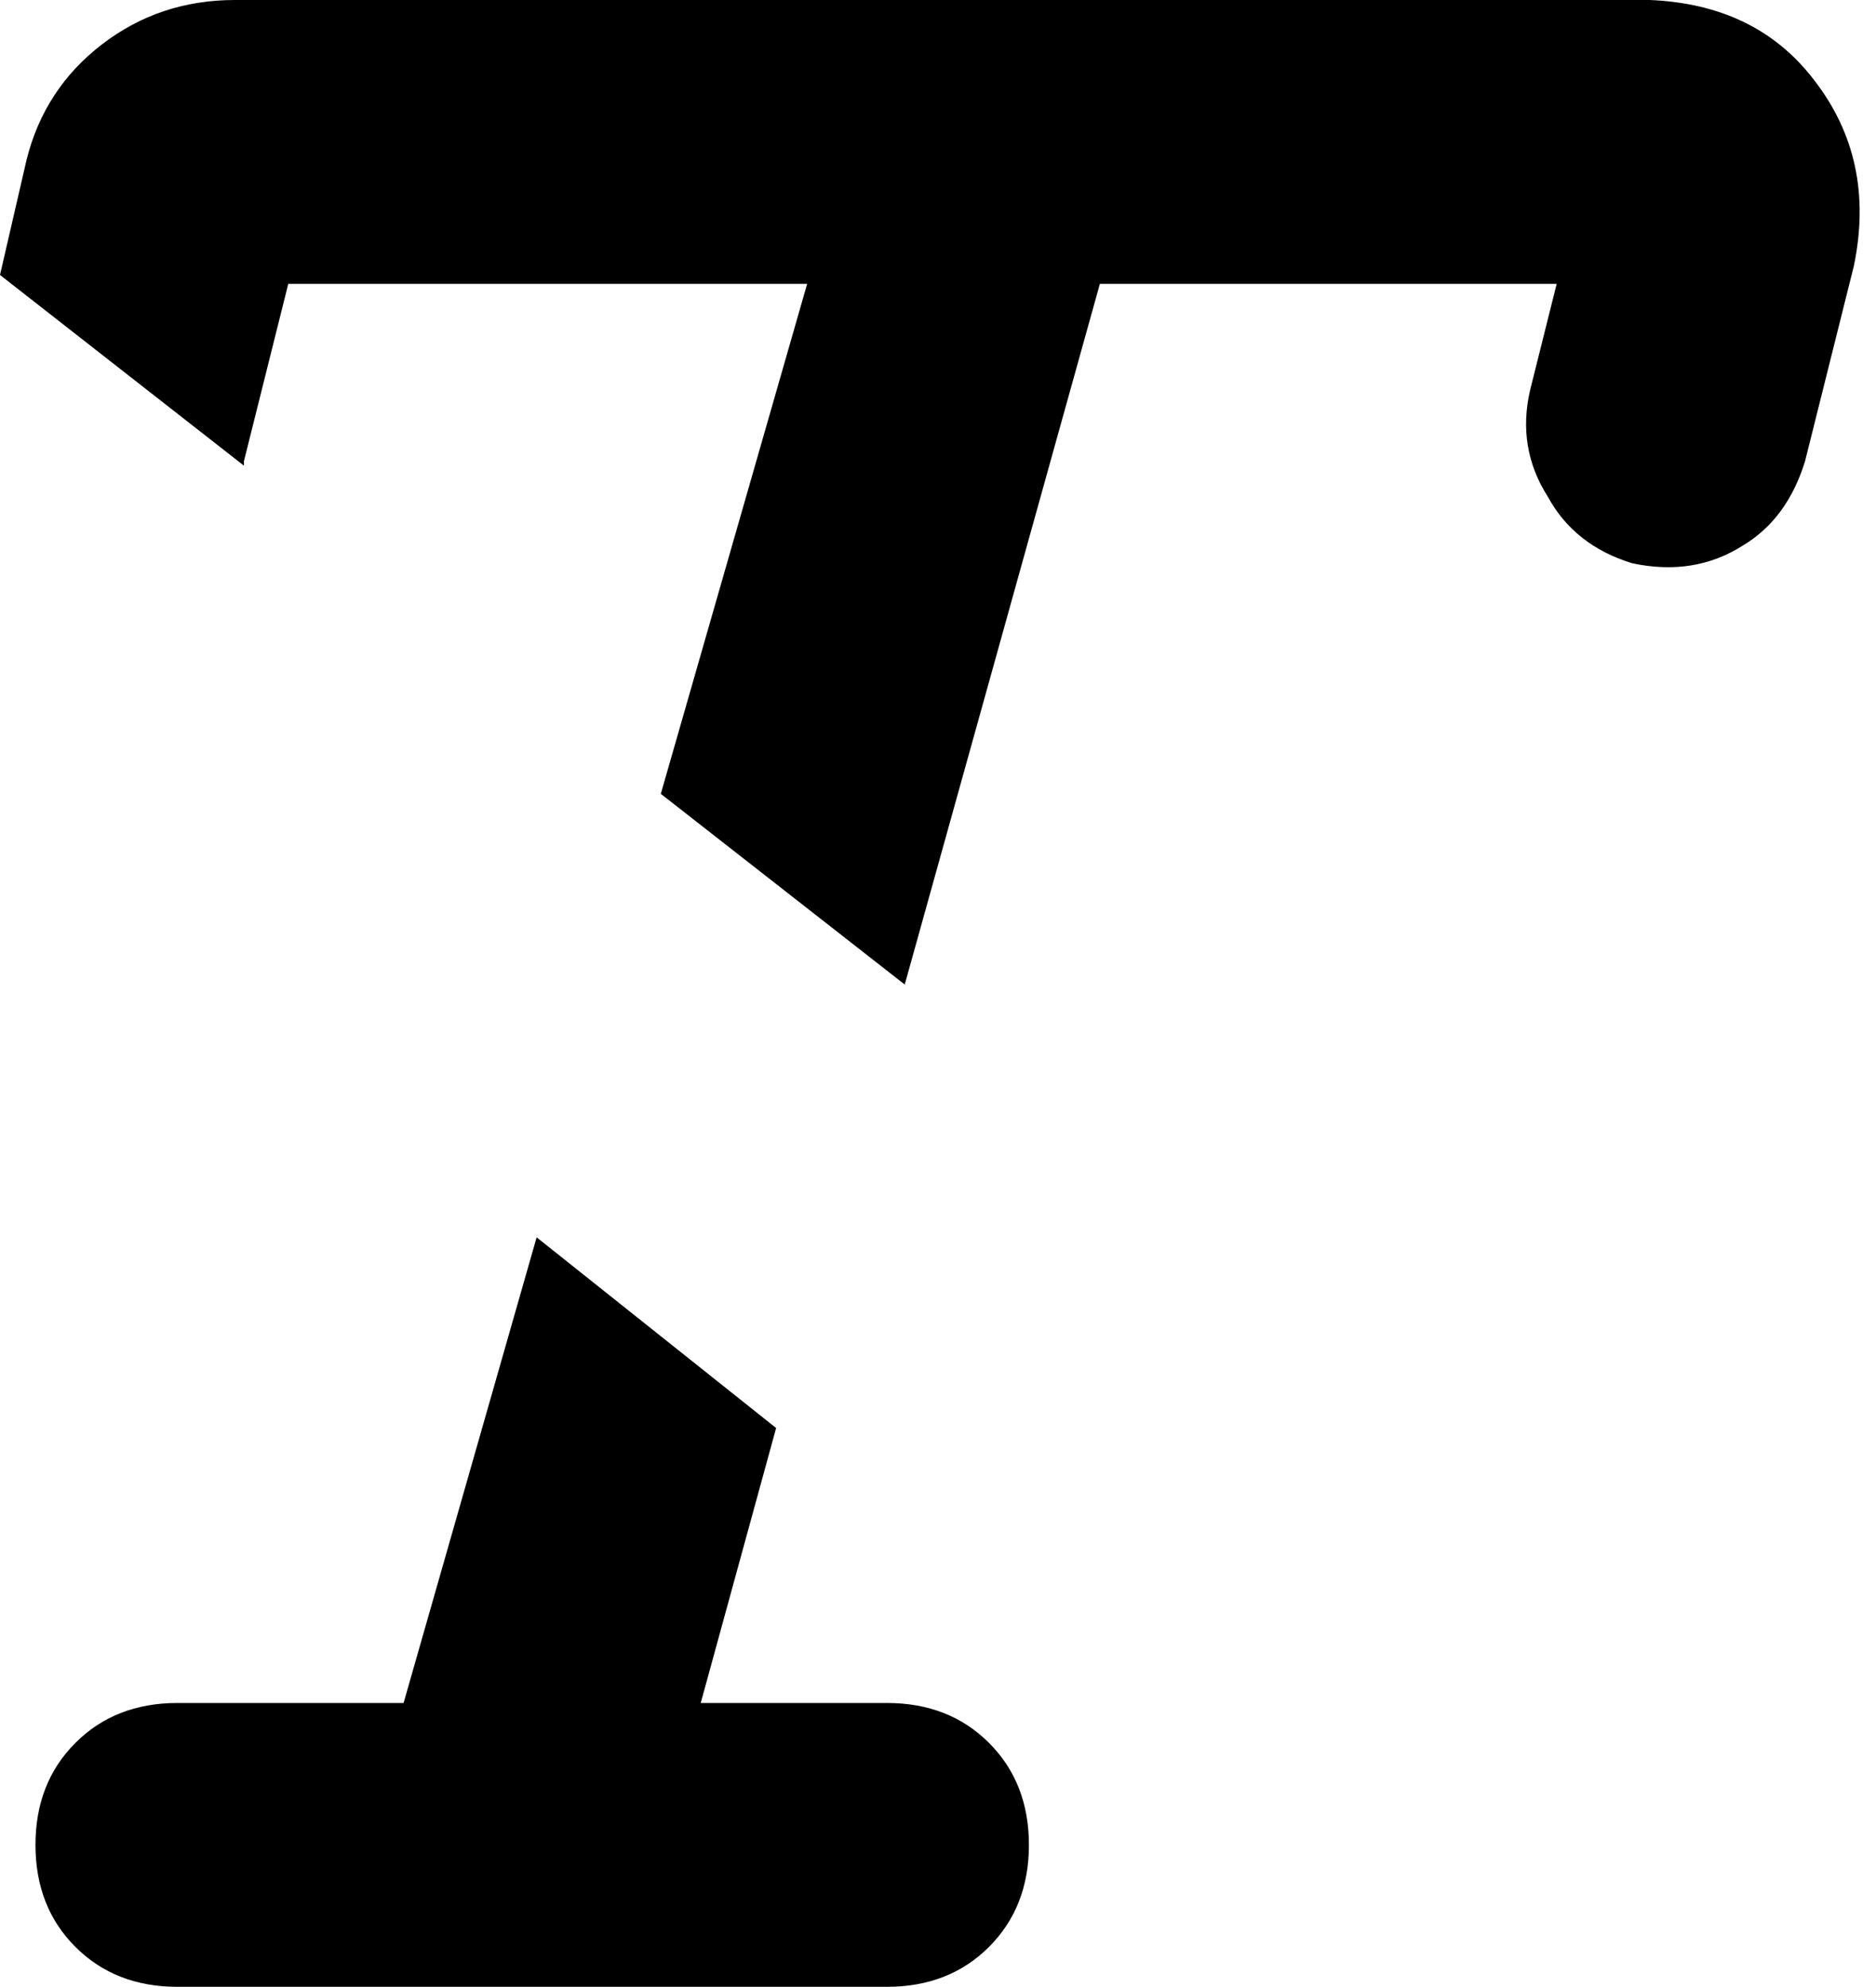 <svg xmlns="http://www.w3.org/2000/svg" viewBox="0 0 423 448">
    <path d="M 204 222 L 248 64 L 351 64 L 345 88 Q 342 101 349 112 Q 355 123 368 127 Q 382 130 393 123 Q 403 117 407 104 L 418 60 Q 423 36 409 18 Q 396 1 372 0 L 224 0 L 224 0 L 53 0 Q 36 0 23 10 Q 10 20 6 36 L 0 62 L 55 105 Q 55 105 55 104 Q 55 104 55 104 L 65 64 L 182 64 L 149 179 L 204 222 L 204 222 Z M 175 322 L 121 279 L 91 384 L 40 384 Q 26 384 17 393 Q 8 402 8 416 Q 8 430 17 439 Q 26 448 40 448 L 200 448 Q 214 448 223 439 Q 232 430 232 416 Q 232 402 223 393 Q 214 384 200 384 L 158 384 L 175 322 L 175 322 Z"/>
</svg>
